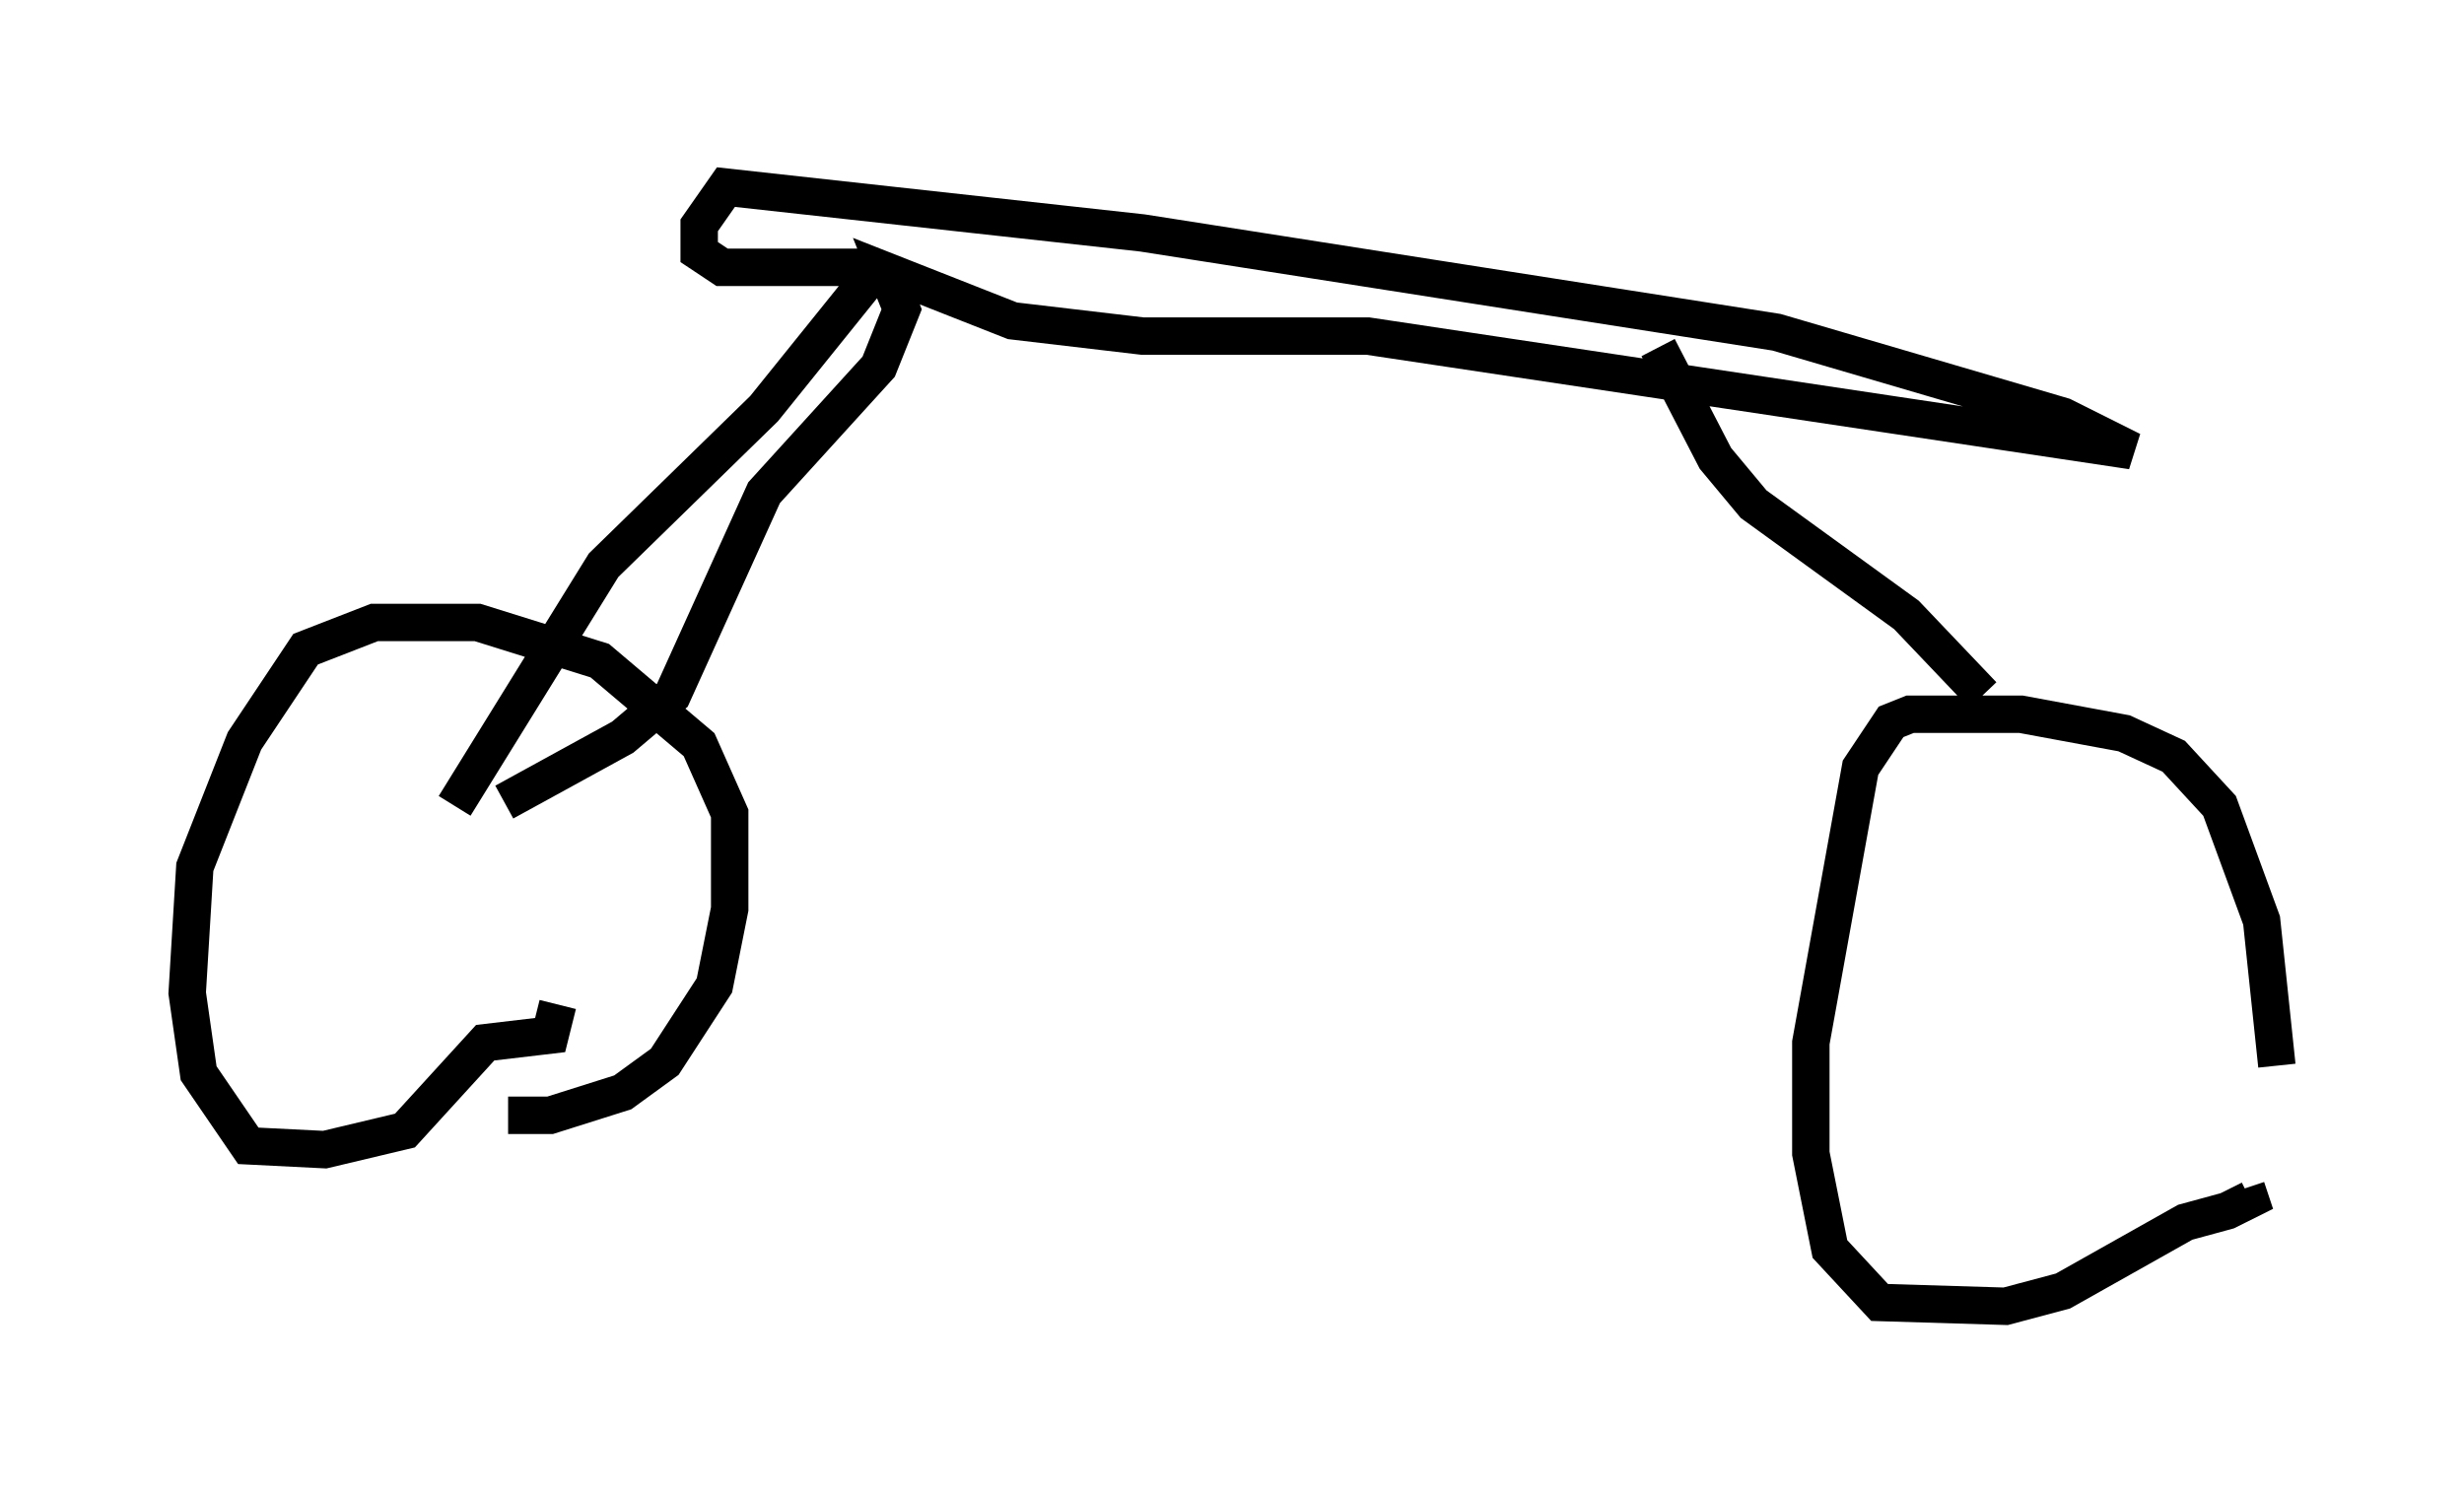 <?xml version="1.0" encoding="utf-8" ?>
<svg baseProfile="full" height="39.911" version="1.1" width="65.84" xmlns="http://www.w3.org/2000/svg" xmlns:ev="http://www.w3.org/2001/xml-events" xmlns:xlink="http://www.w3.org/1999/xlink"><defs /><rect fill="white" height="39.911" width="65.84" x="0" y="0" /><path d="M60.33, 31.848 m0.51, -3.369 l-0.408, -3.879 -1.123, -3.063 l-1.225, -1.327 -1.327, -0.613 l-2.756, -0.51 -2.96, 0.0 l-0.51, 0.204 -0.817, 1.225 l-1.327, 7.35 0.0, 2.96 l0.51, 2.552 1.327, 1.429 l3.369, 0.102 1.531, -0.408 l3.267, -1.838 1.123, -0.306 l0.613, -0.306 -0.102, -0.306 m-46.448, -1.94 l1.123, 0.0 1.94, -0.613 l1.123, -0.817 1.327, -2.042 l0.408, -2.042 0.0, -2.552 l-0.817, -1.838 -2.654, -2.246 l-3.267, -1.021 -2.756, 0.0 l-1.838, 0.715 -1.633, 2.45 l-1.327, 3.369 -0.204, 3.369 l0.306, 2.144 1.327, 1.94 l2.042, 0.102 2.144, -0.51 l2.144, -2.348 1.735, -0.204 l0.204, -0.817 m-2.756, -5.308 l3.981, -6.431 4.288, -4.185 l2.96, -3.675 m-9.902, 14.19 l3.165, -1.735 1.327, -1.123 l2.45, -5.41 3.063, -3.369 l0.613, -1.531 -0.408, -1.021 l3.369, 1.327 3.471, 0.408 l6.023, 0.0 20.417, 3.063 l-1.838, -0.919 -7.656, -2.246 l-16.946, -2.654 -11.127, -1.225 l-0.715, 1.021 0.0, 0.715 l0.613, 0.408 4.083, 0.0 m29.604, 11.433 l-2.042, -2.144 -4.083, -2.96 l-1.021, -1.225 -1.531, -2.96 " fill="none" stroke="black" stroke-width="1" /></svg>